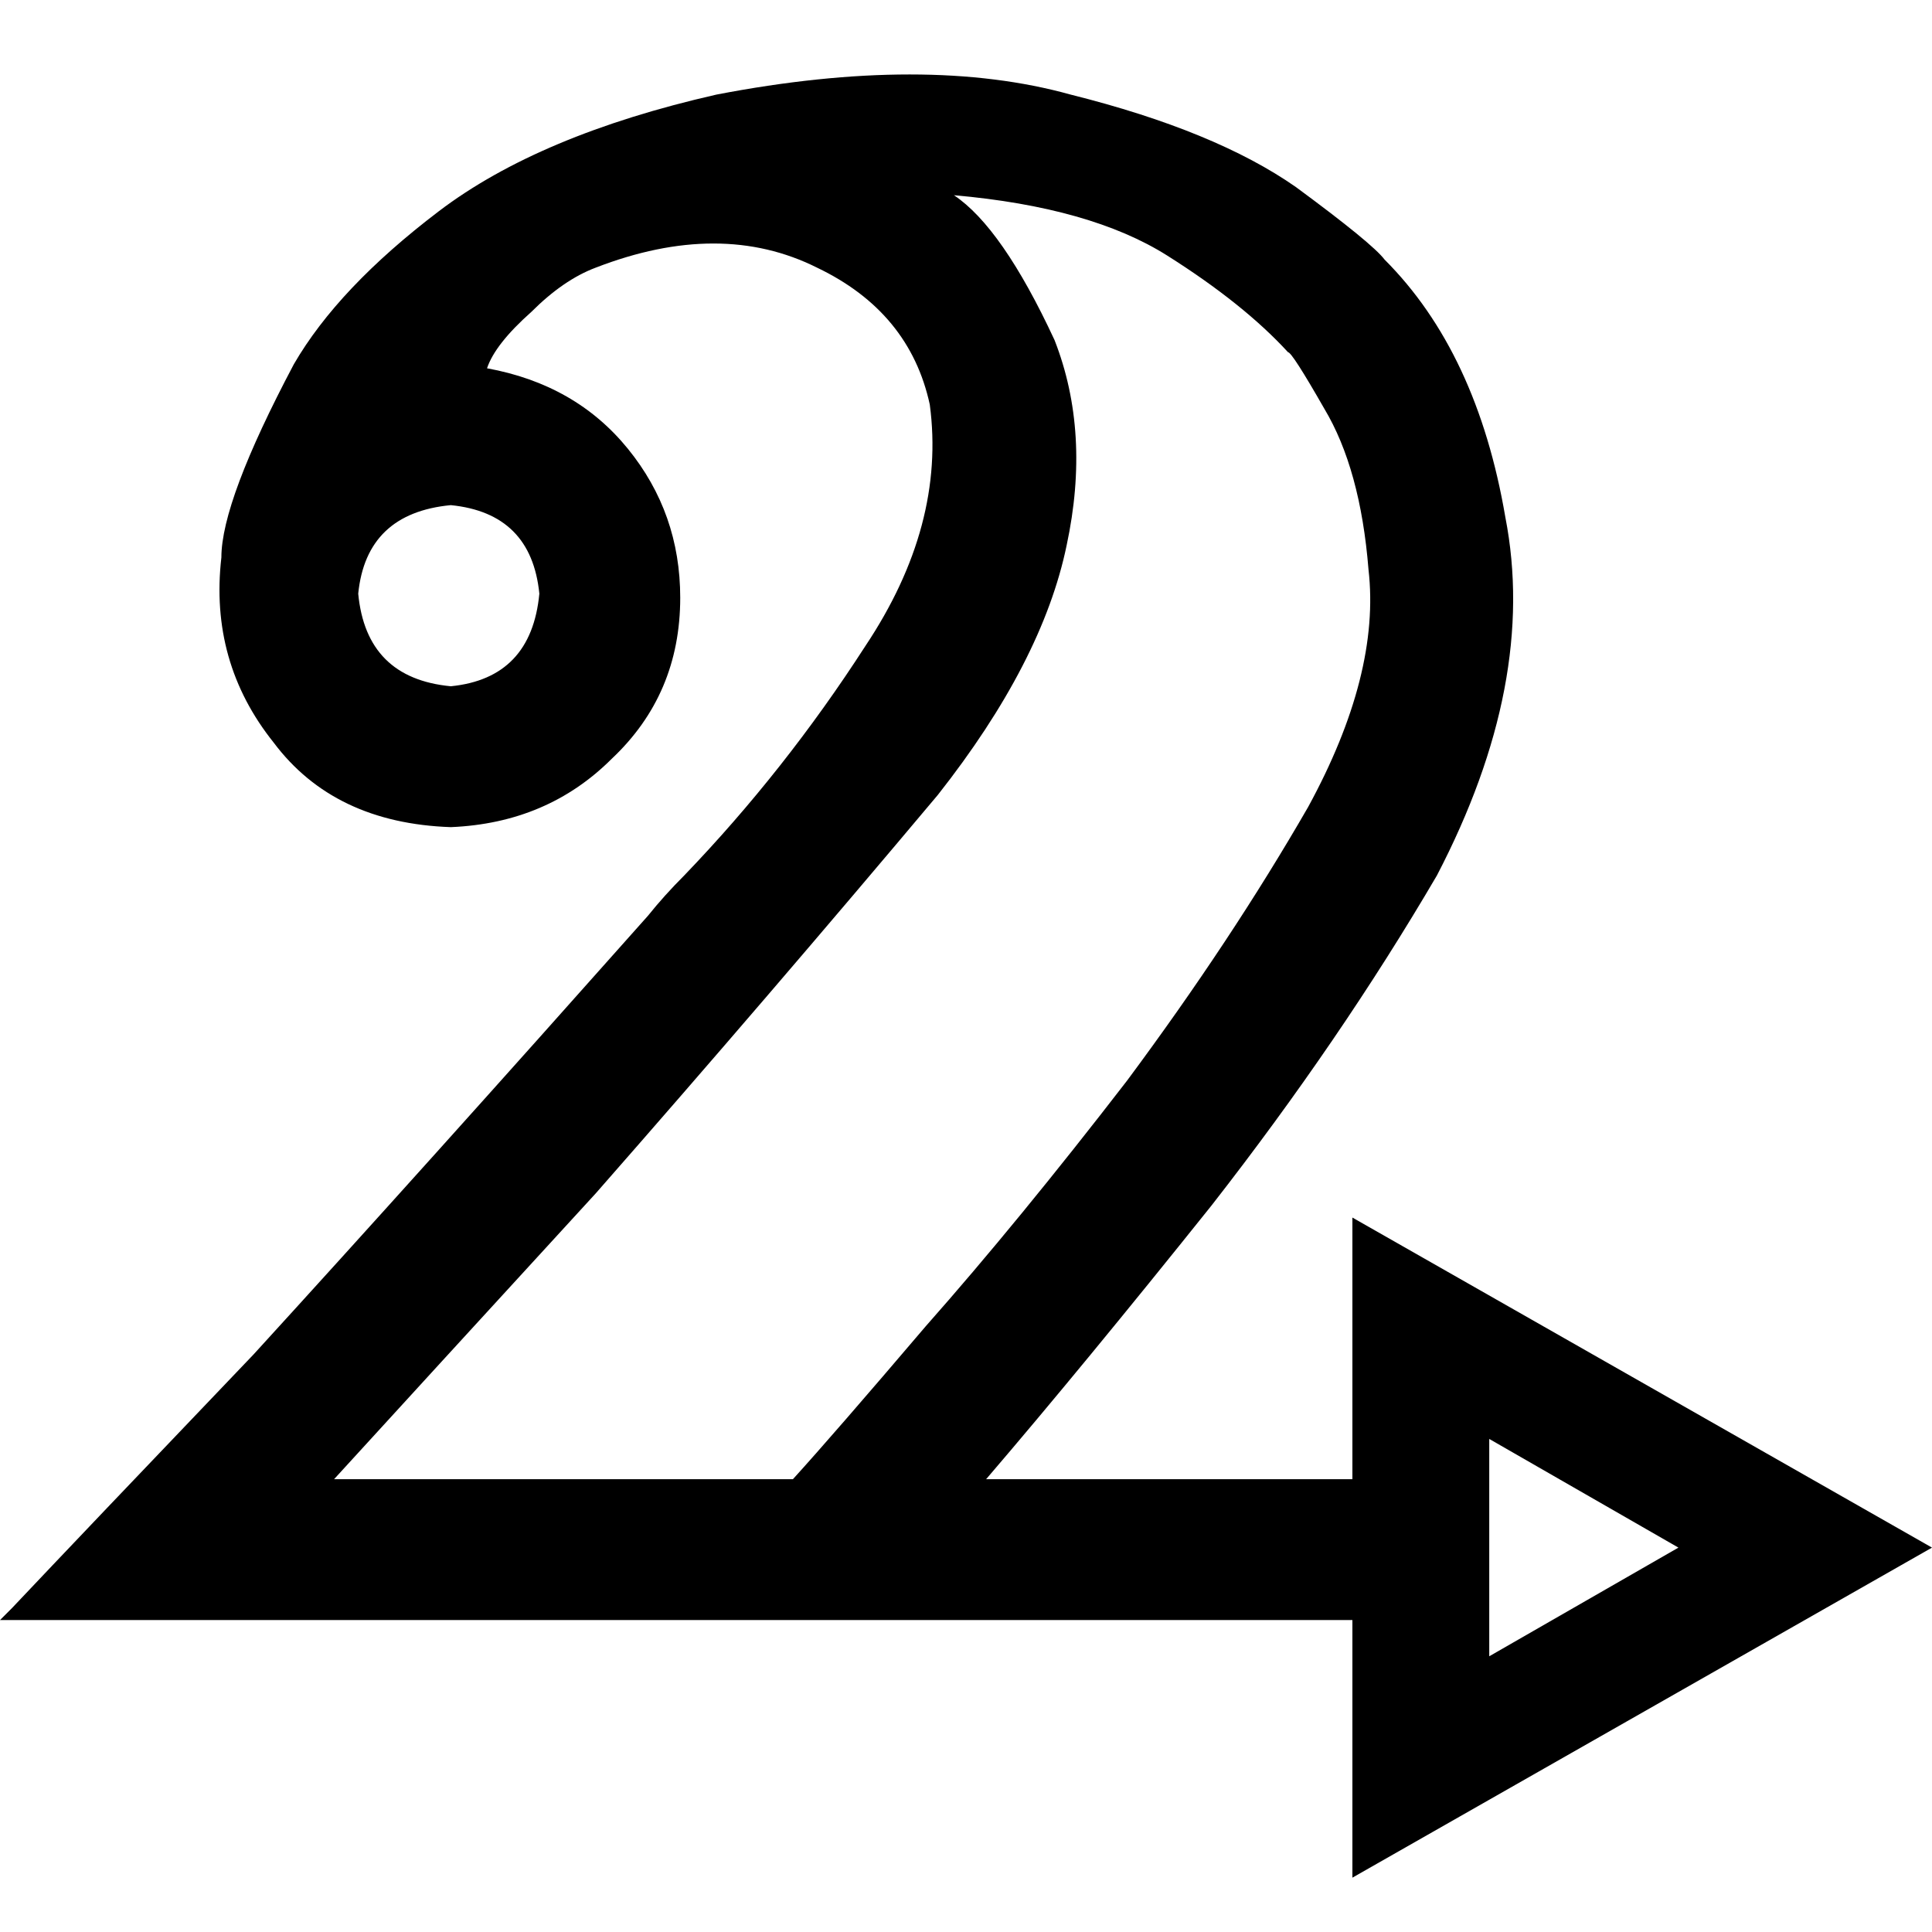 <svg xmlns="http://www.w3.org/2000/svg" viewBox="0 0 512 512">
  <path d="M 512 410.133 L 358.4 322.667 L 512 410.133 L 358.4 322.667 L 358.4 392 L 358.4 392 L 261.333 392 L 261.333 392 Q 286.933 362.133 321.067 319.467 Q 355.2 275.733 380.8 232 Q 407.467 180.8 398.933 137.067 Q 391.467 93.333 366.933 68.8 Q 363.733 64.533 343.467 49.6 Q 322.133 34.667 283.733 25.067 Q 245.333 14.4 189.867 25.067 Q 142.933 35.733 116.267 56 Q 89.6 76.267 77.867 96.533 Q 58.667 132.8 58.667 147.733 Q 55.467 175.467 72.533 196.8 Q 88.533 218.133 119.467 219.2 Q 145.067 218.133 162.133 201.067 Q 180.267 184 180.267 158.4 Q 180.267 136 166.4 118.933 Q 152.533 101.867 129.067 97.6 Q 131.2 91.2 140.8 82.667 Q 149.333 74.133 157.867 70.933 Q 190.933 58.133 216.533 70.933 Q 241.067 82.667 246.4 107.2 Q 250.667 139.2 229.333 171.2 Q 208 204.267 181.333 232 Q 176 237.333 171.733 242.667 Q 112 309.867 67.2 358.933 Q 21.333 406.933 3.2 426.133 Q 1.067 428.267 0 429.333 L 358.4 429.333 L 358.4 429.333 L 358.4 497.6 L 512 410.133 Z M 394.667 381.333 L 444.8 410.133 L 394.667 381.333 L 444.8 410.133 L 394.667 438.933 L 394.667 381.333 Z M 142.933 157.333 Q 140.8 179.733 119.467 181.867 Q 97.067 179.733 94.933 157.333 Q 97.067 136 119.467 133.867 Q 140.8 136 142.933 157.333 L 142.933 157.333 Z M 88.533 392 Q 110.933 367.467 157.867 316.267 L 157.867 316.267 L 157.867 316.267 Q 203.733 264 248.533 210.667 Q 276.267 175.467 282.667 144.533 Q 289.067 114.667 279.467 90.133 Q 265.6 60.267 252.8 51.733 Q 289.067 54.933 309.333 67.733 Q 329.6 80.533 341.333 93.333 Q 342.4 93.333 350.933 108.267 Q 360.533 124.267 362.667 150.933 Q 365.867 178.667 346.667 213.867 Q 326.4 249.067 298.667 286.4 Q 269.867 323.733 245.333 351.467 Q 220.8 380.267 210.133 392 L 88.533 392 Z" />
</svg>